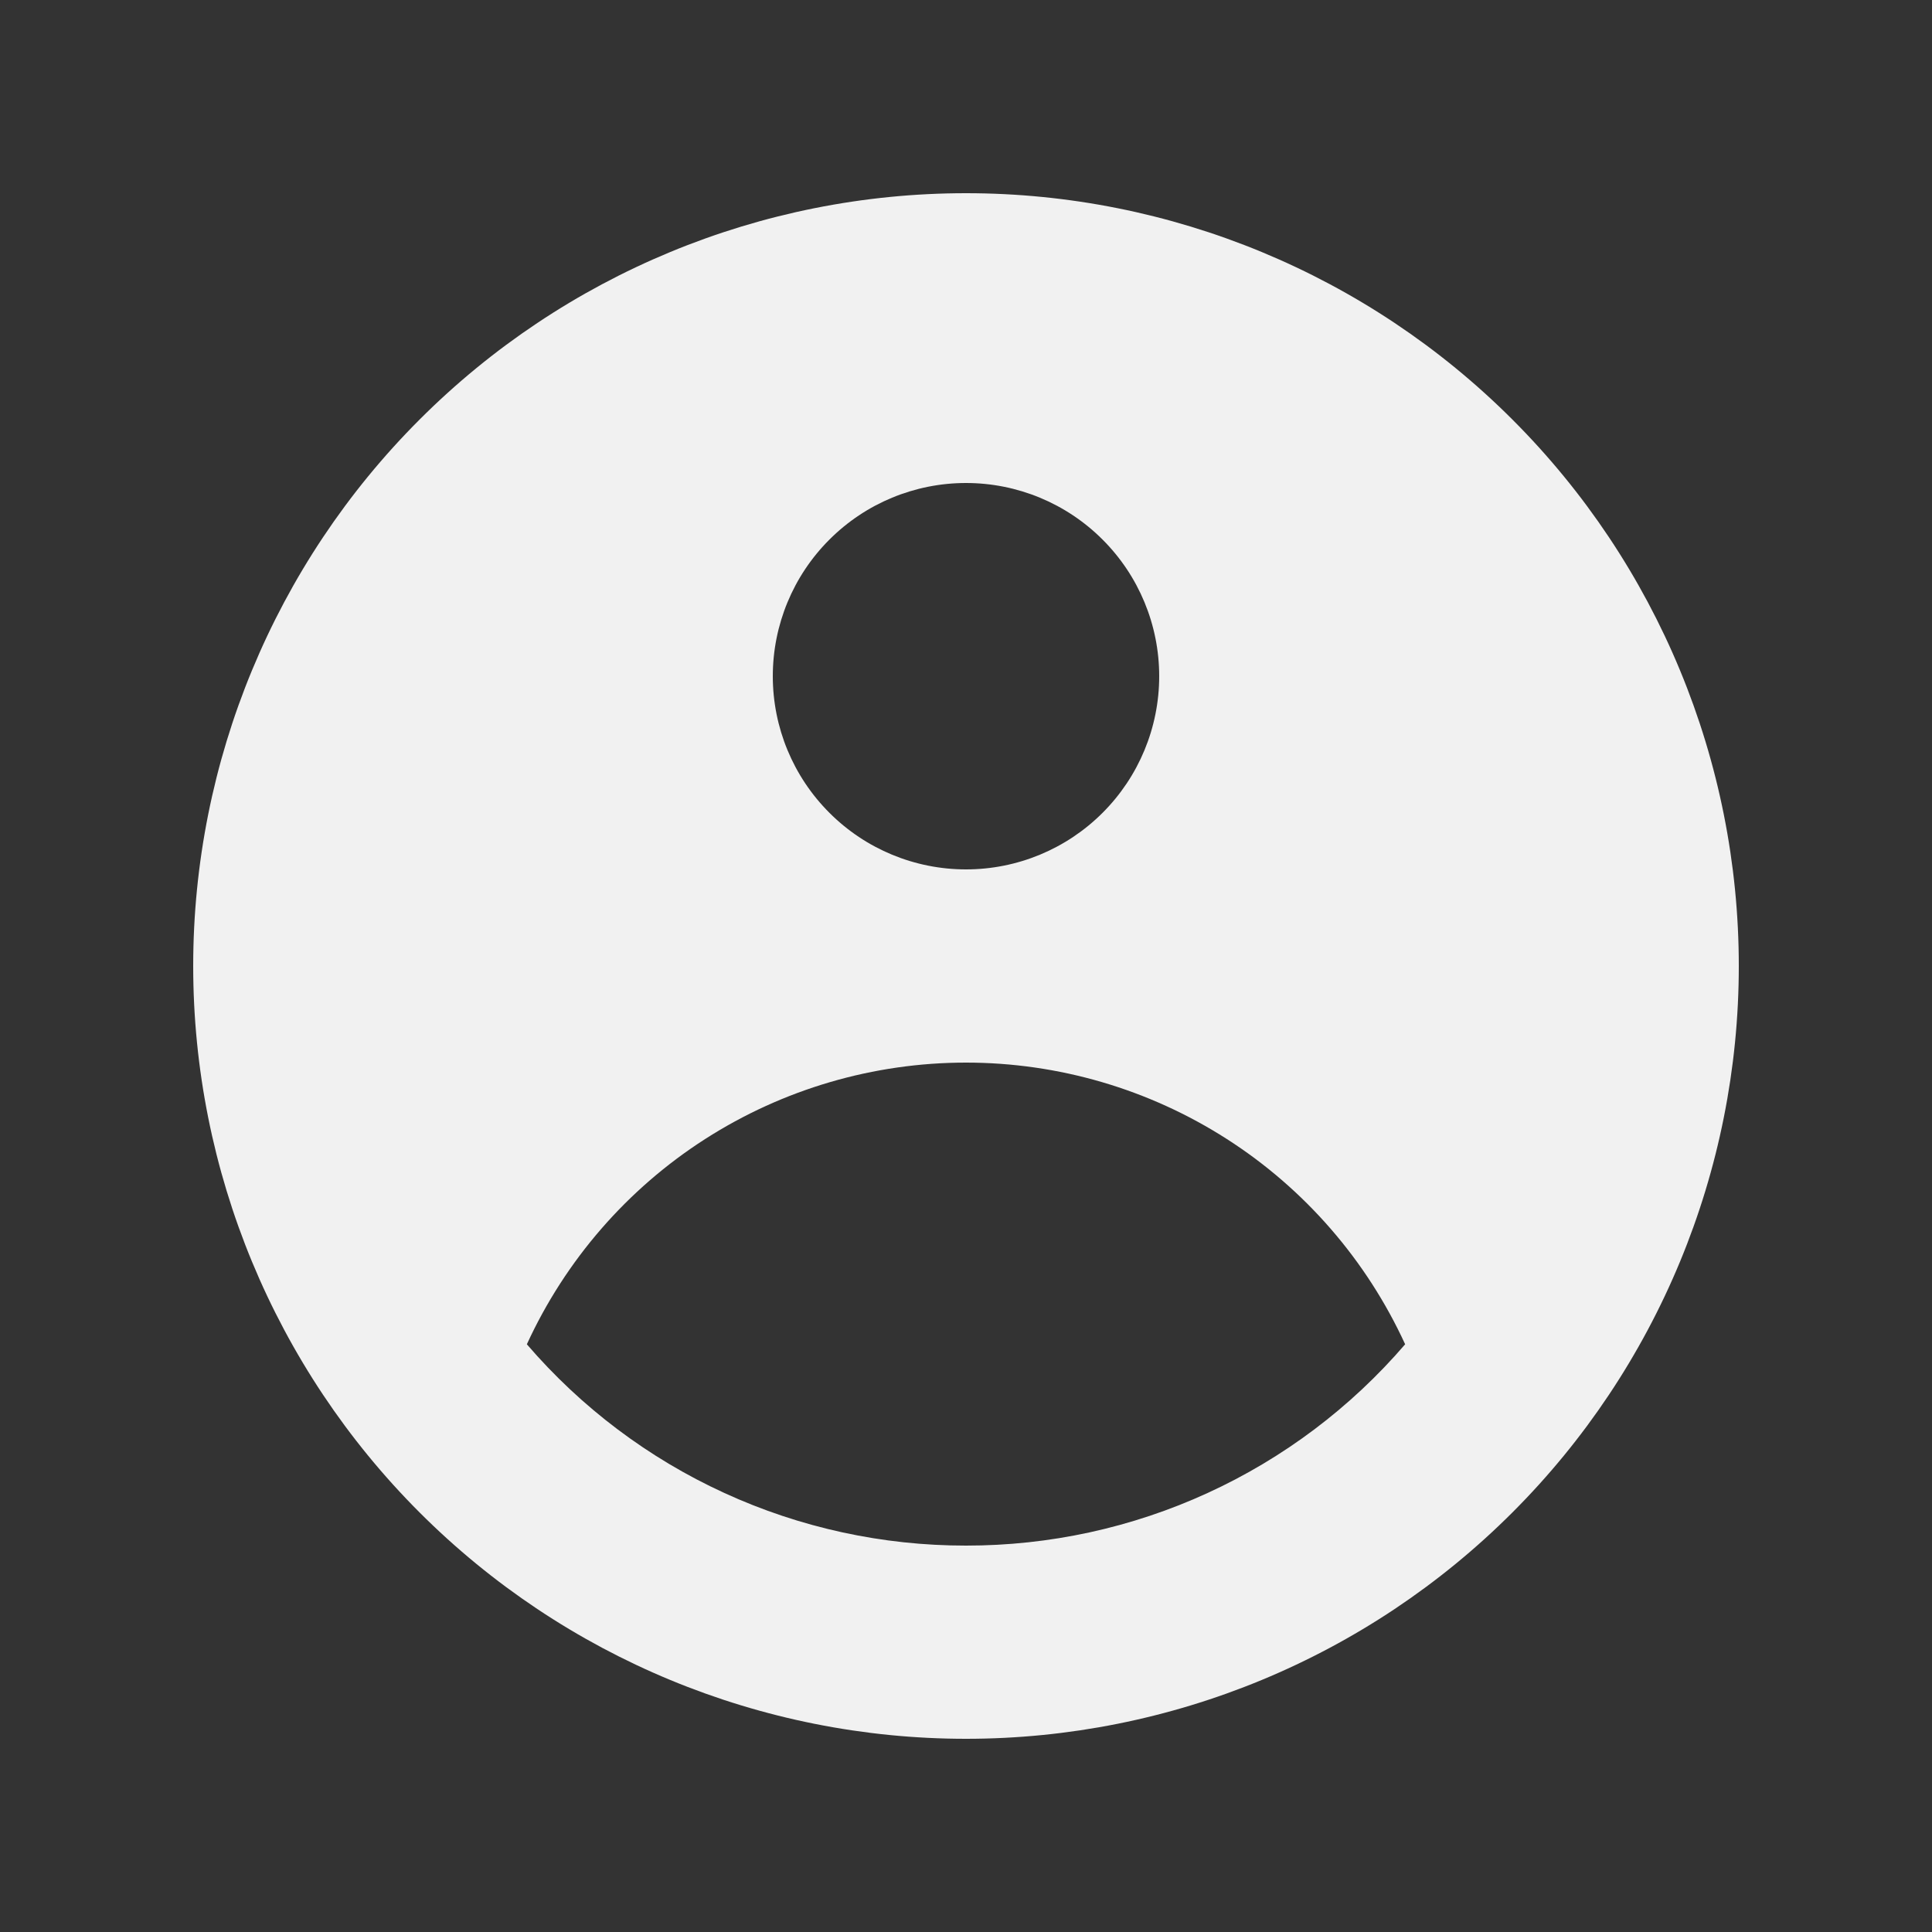 <svg width="30" height="30" viewBox="0 0 30 30" fill="none" xmlns="http://www.w3.org/2000/svg">
<rect x="0" y="0" width="30" height="30" fill="#333333" stroke="none"/>
<path fill-rule="evenodd" clip-rule="evenodd" d="M27 15C27 18.183 25.736 21.235 23.485 23.485C21.235 25.736 18.183 27 15 27C11.817 27 8.765 25.736 6.515 23.485C4.264 21.235 3 18.183 3 15C3 11.817 4.264 8.765 6.515 6.515C8.765 4.264 11.817 3 15 3C18.183 3 21.235 4.264 23.485 6.515C25.736 8.765 27 11.817 27 15ZM18 10.5C18 11.296 17.684 12.059 17.121 12.621C16.559 13.184 15.796 13.5 15 13.5C14.204 13.5 13.441 13.184 12.879 12.621C12.316 12.059 12 11.296 12 10.5C12 9.704 12.316 8.941 12.879 8.379C13.441 7.816 14.204 7.5 15 7.5C15.796 7.5 16.559 7.816 17.121 8.379C17.684 8.941 18 9.704 18 10.5ZM15 16.5C13.564 16.5 12.158 16.912 10.949 17.687C9.74 18.462 8.78 19.569 8.181 20.874C9.025 21.856 10.071 22.644 11.248 23.183C12.425 23.723 13.705 24.001 15 24C16.295 24.001 17.575 23.723 18.752 23.183C19.929 22.644 20.975 21.856 21.819 20.874C21.22 19.569 20.26 18.462 19.051 17.687C17.842 16.912 16.436 16.5 15 16.5Z" fill="#F1F1F1"/>
</svg>
